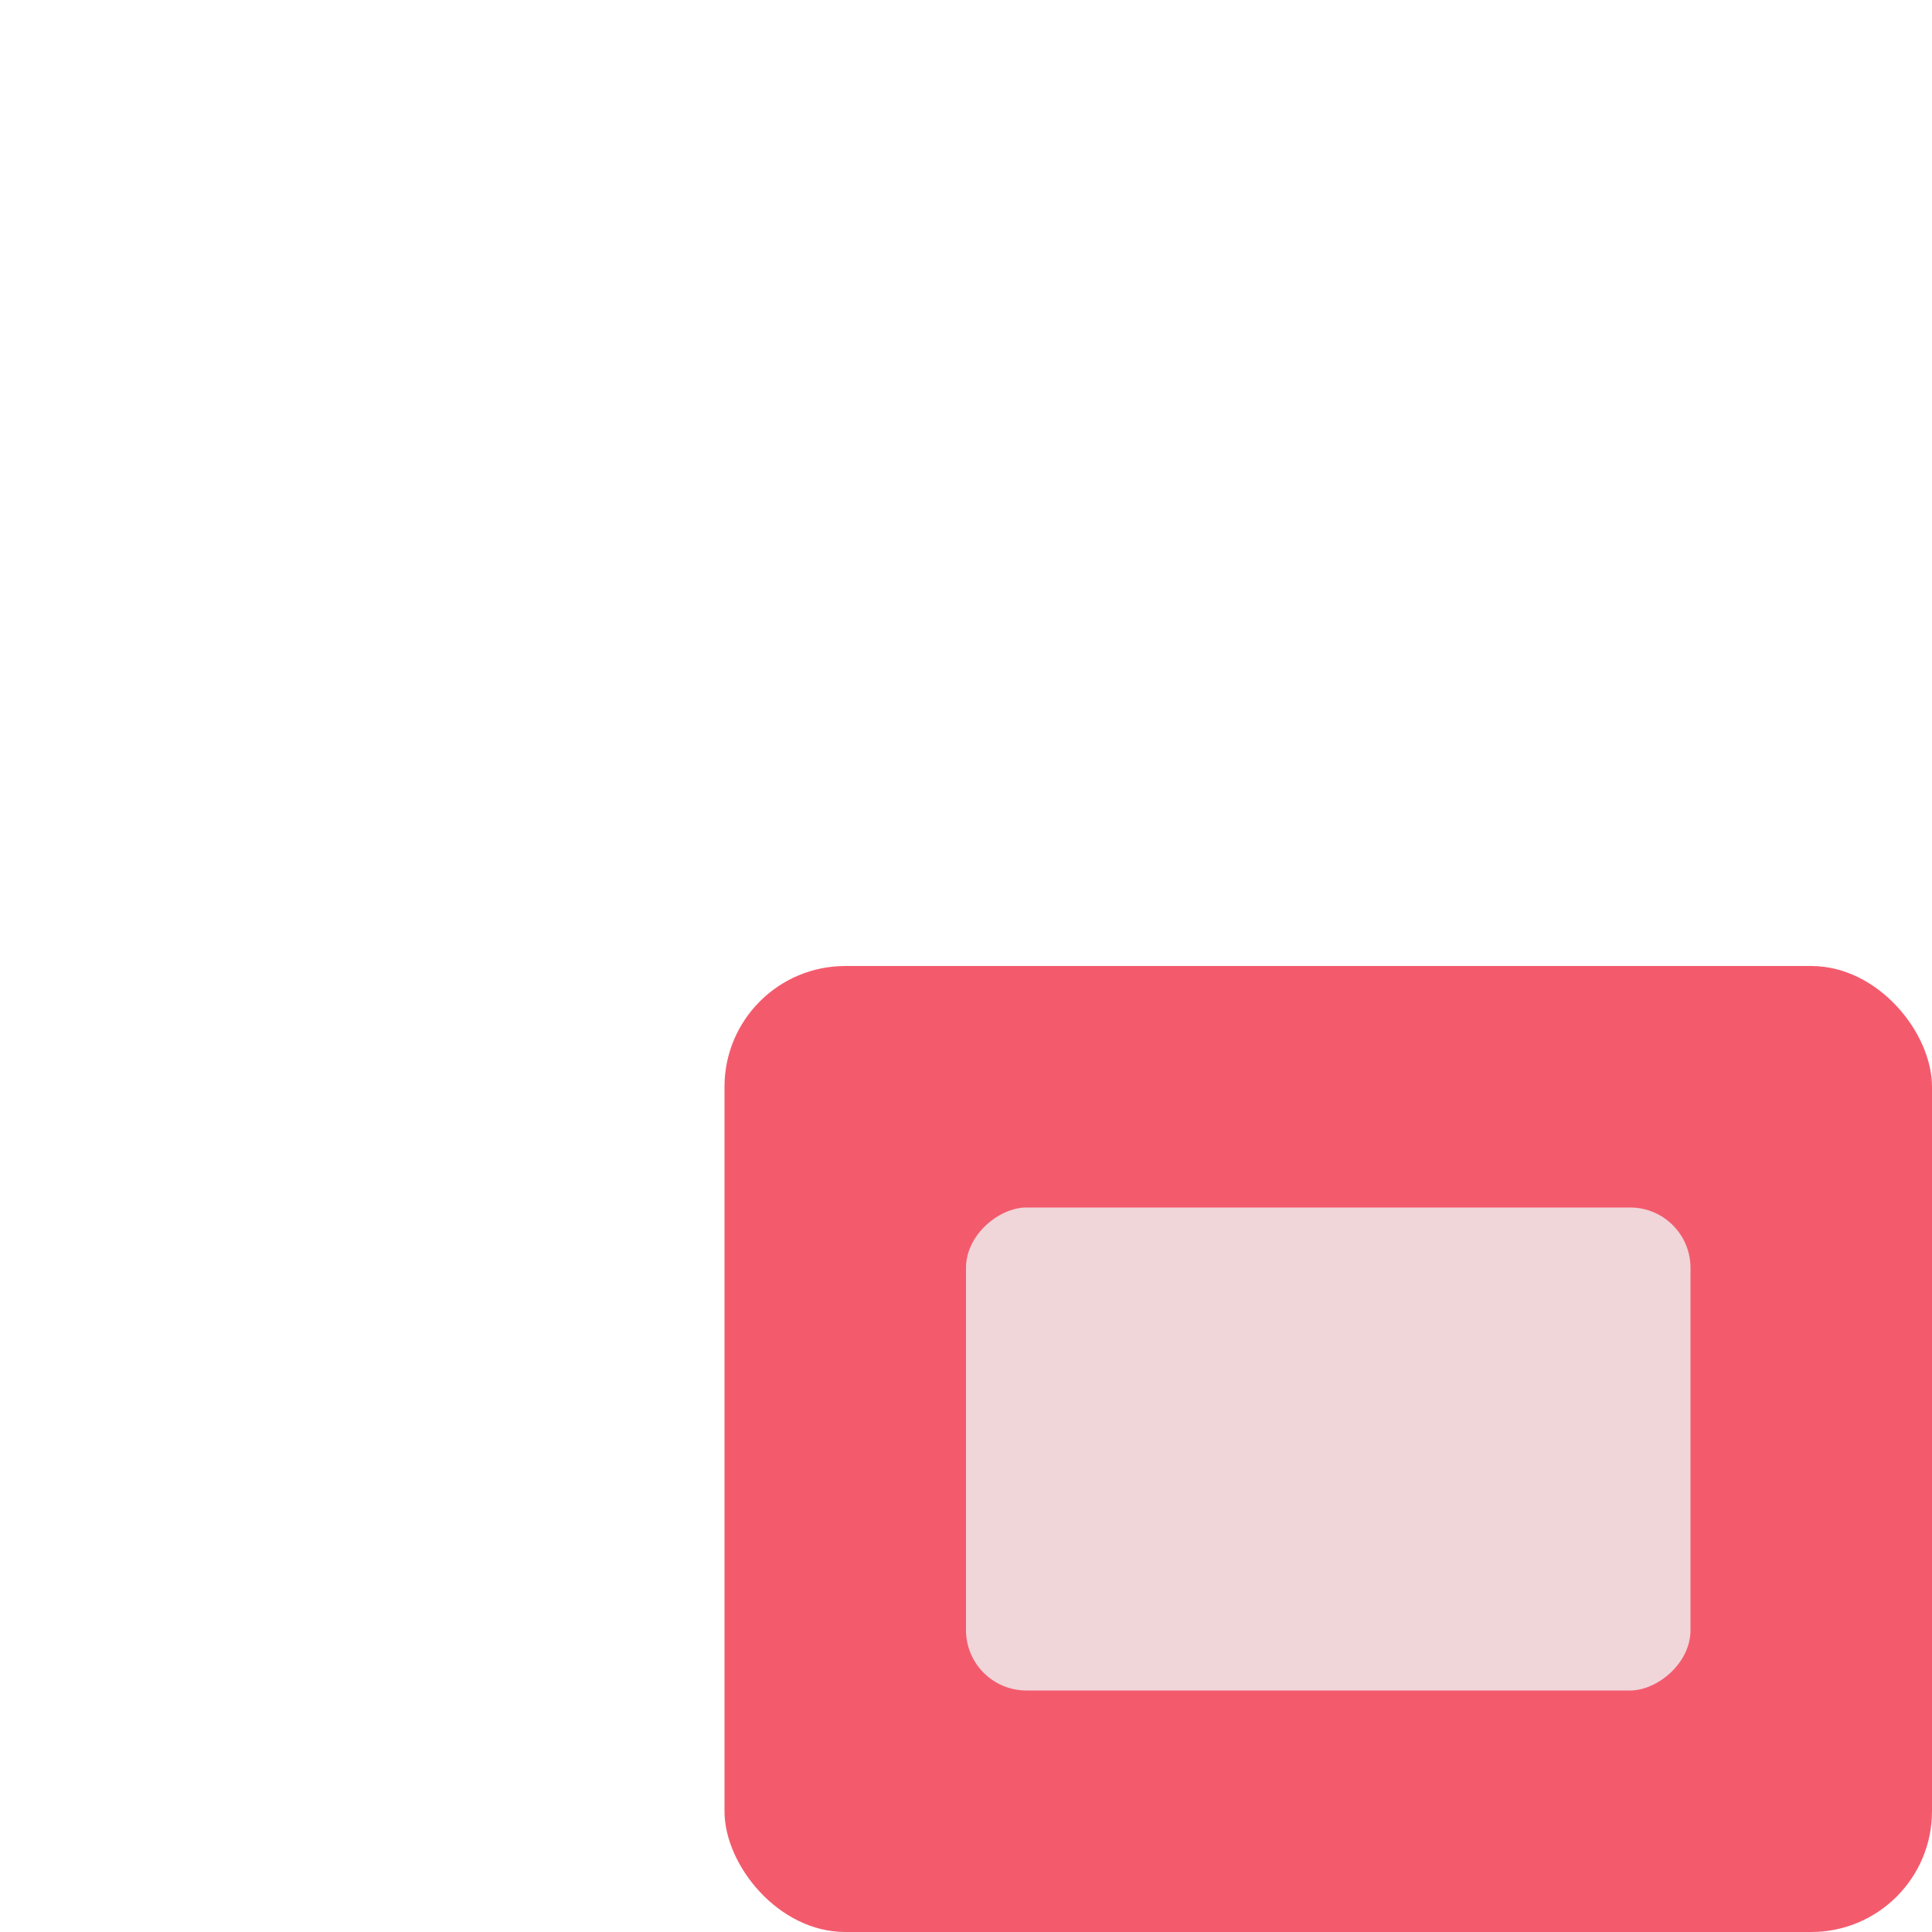 <svg id="Layer_1" data-name="Layer 1" xmlns="http://www.w3.org/2000/svg" viewBox="0 0 16 16"><defs><style>.cls-1{fill:#f35b6d;}.cls-2{fill:#f0d5d9;}</style></defs><title>overlay-markdown1</title><rect class="cls-1" x="6" y="8" width="10" height="8" rx="1"/><rect class="cls-2" x="9" y="9" width="4" height="6" rx="0.5" transform="translate(-1 23) rotate(-90)"/></svg>